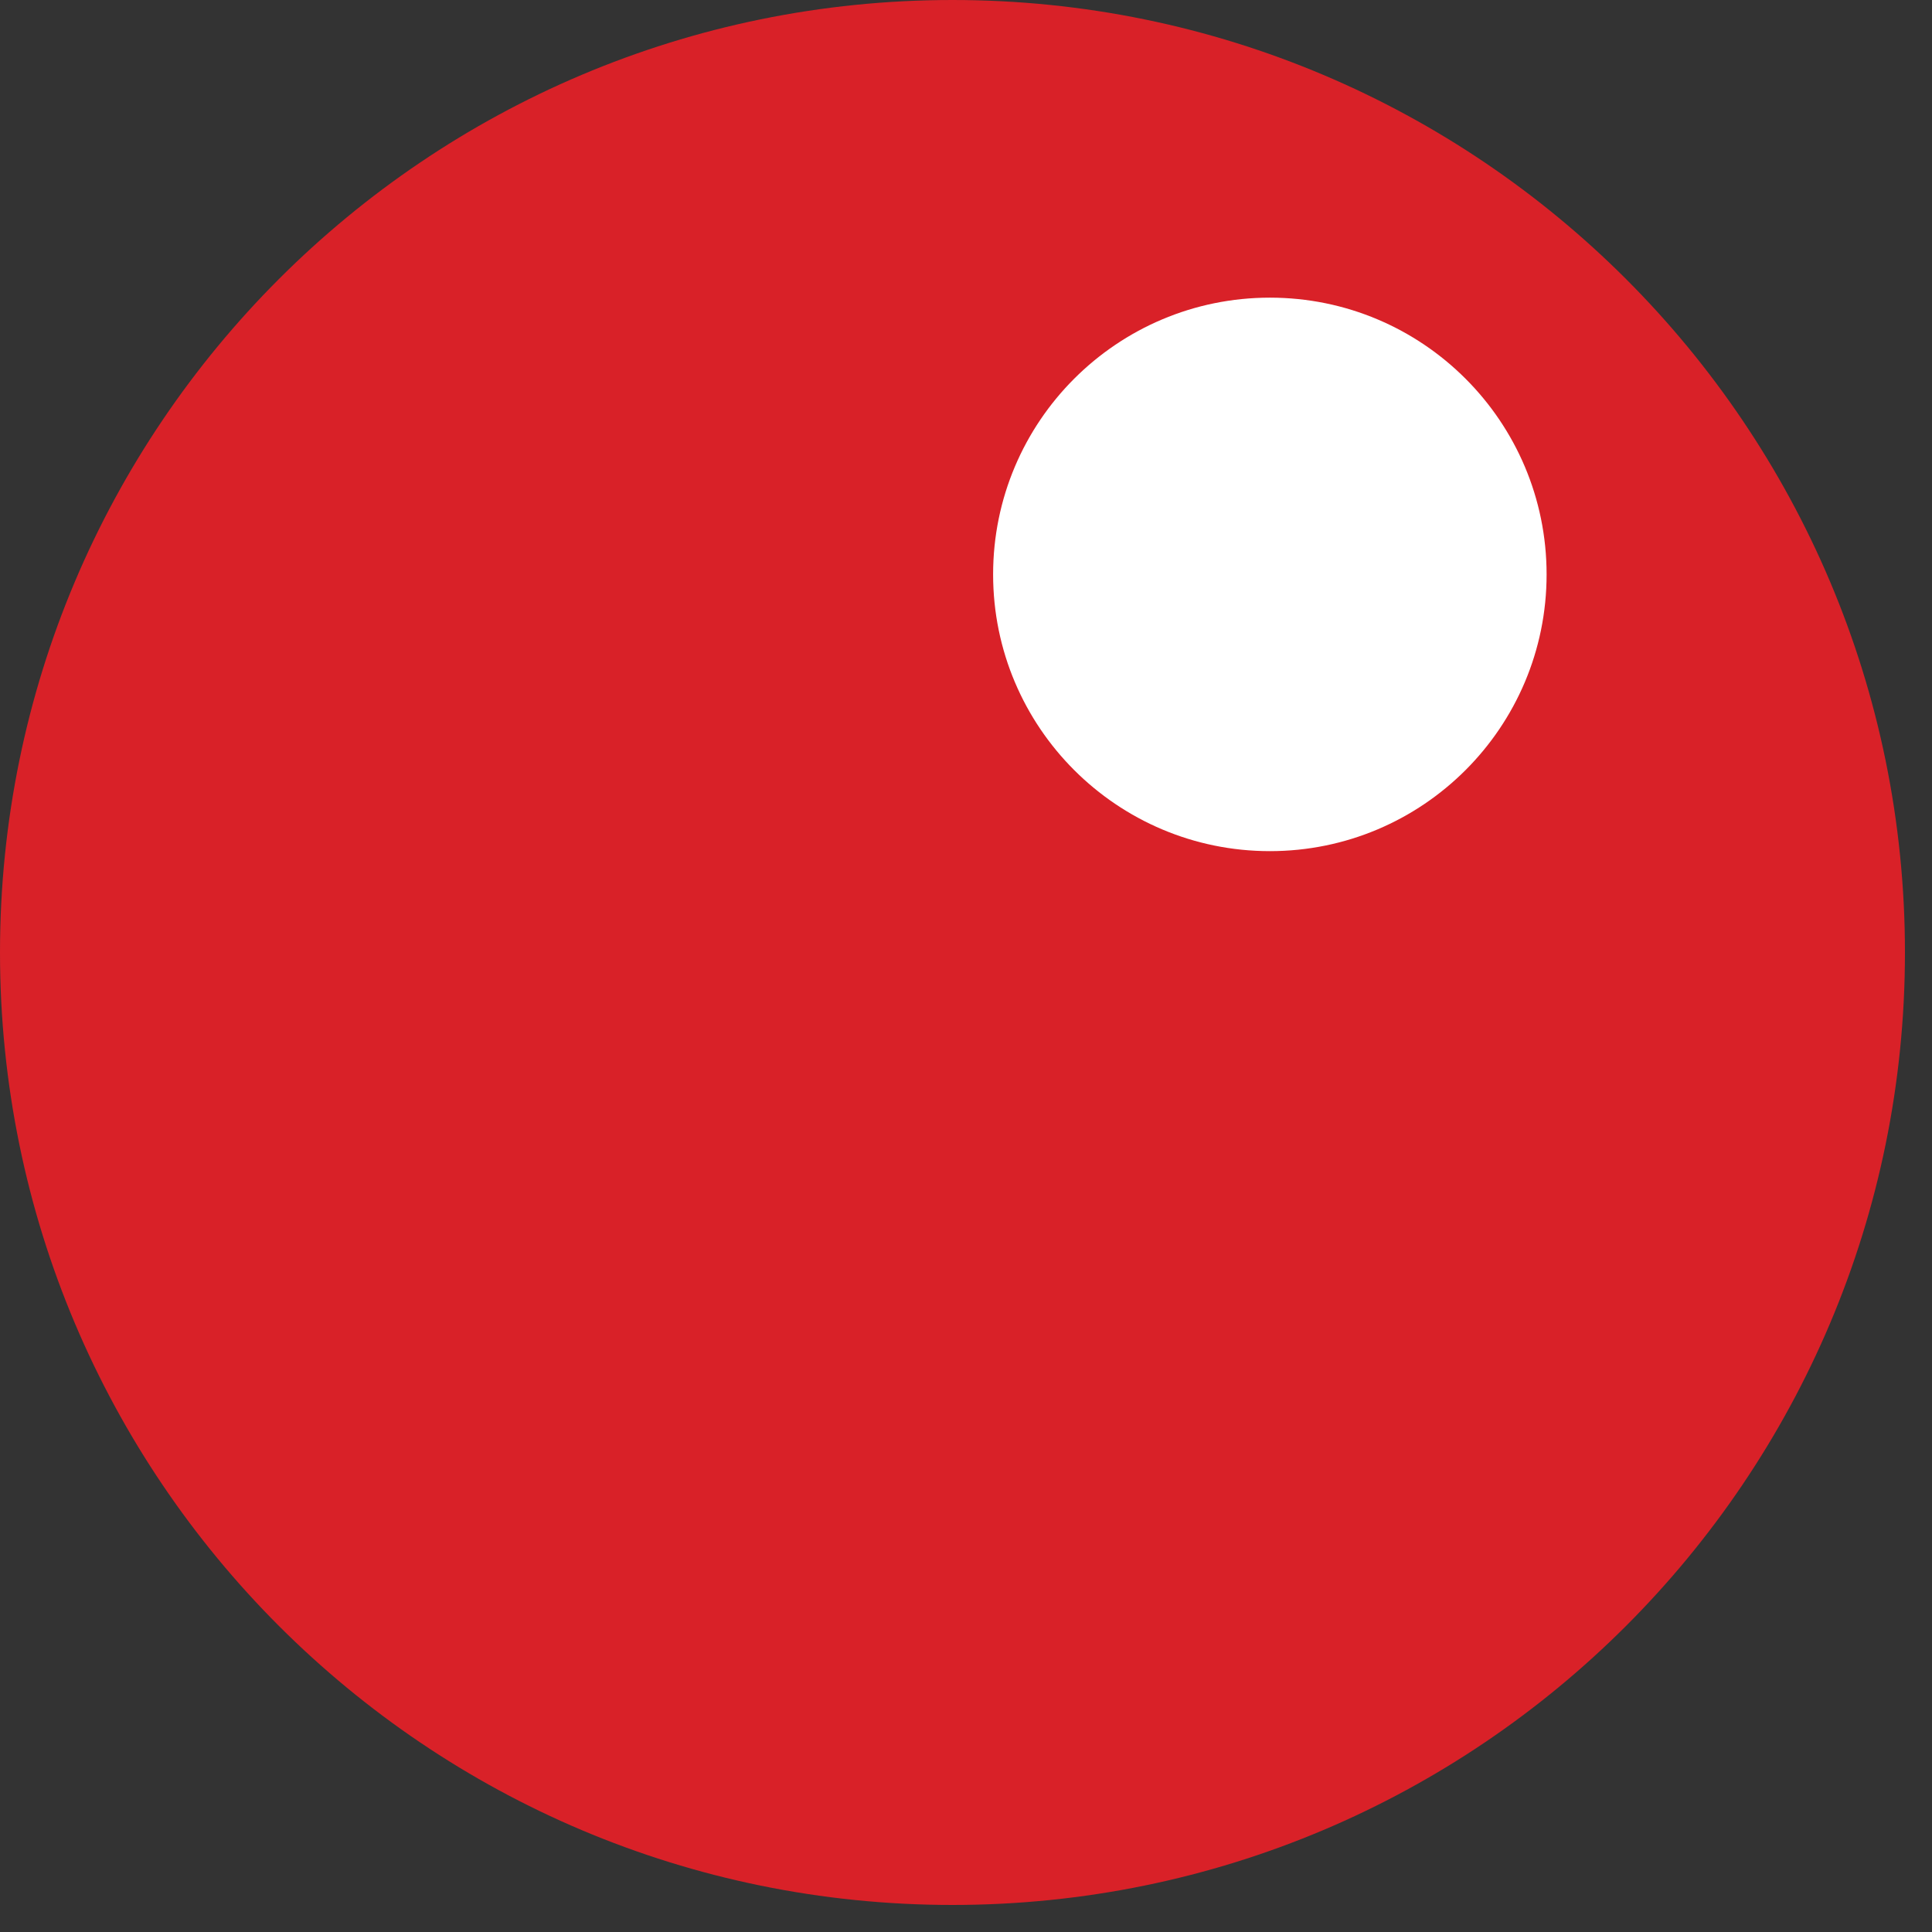 <svg width="31" height="31" viewBox="0 0 31 31" fill="none" xmlns="http://www.w3.org/2000/svg">
<rect x="0" y="0" width="31" height="31" fill="#333333" stroke="none"/>
<path fill-rule="evenodd" clip-rule="evenodd" d="M15.283 0C23.724 0 30.566 6.843 30.566 15.283C30.566 23.724 23.724 30.566 15.283 30.566C6.842 30.566 0 23.724 0 15.283C0 6.843 6.842 0 15.283 0Z" fill="#D92128"/>
<path fill-rule="evenodd" clip-rule="evenodd" d="M20.376 4.776C22.828 4.776 24.816 6.764 24.816 9.217C24.816 11.669 22.828 13.657 20.376 13.657C17.924 13.657 15.935 11.669 15.935 9.217C15.935 6.764 17.924 4.776 20.376 4.776Z" fill="white"/>
</svg>
